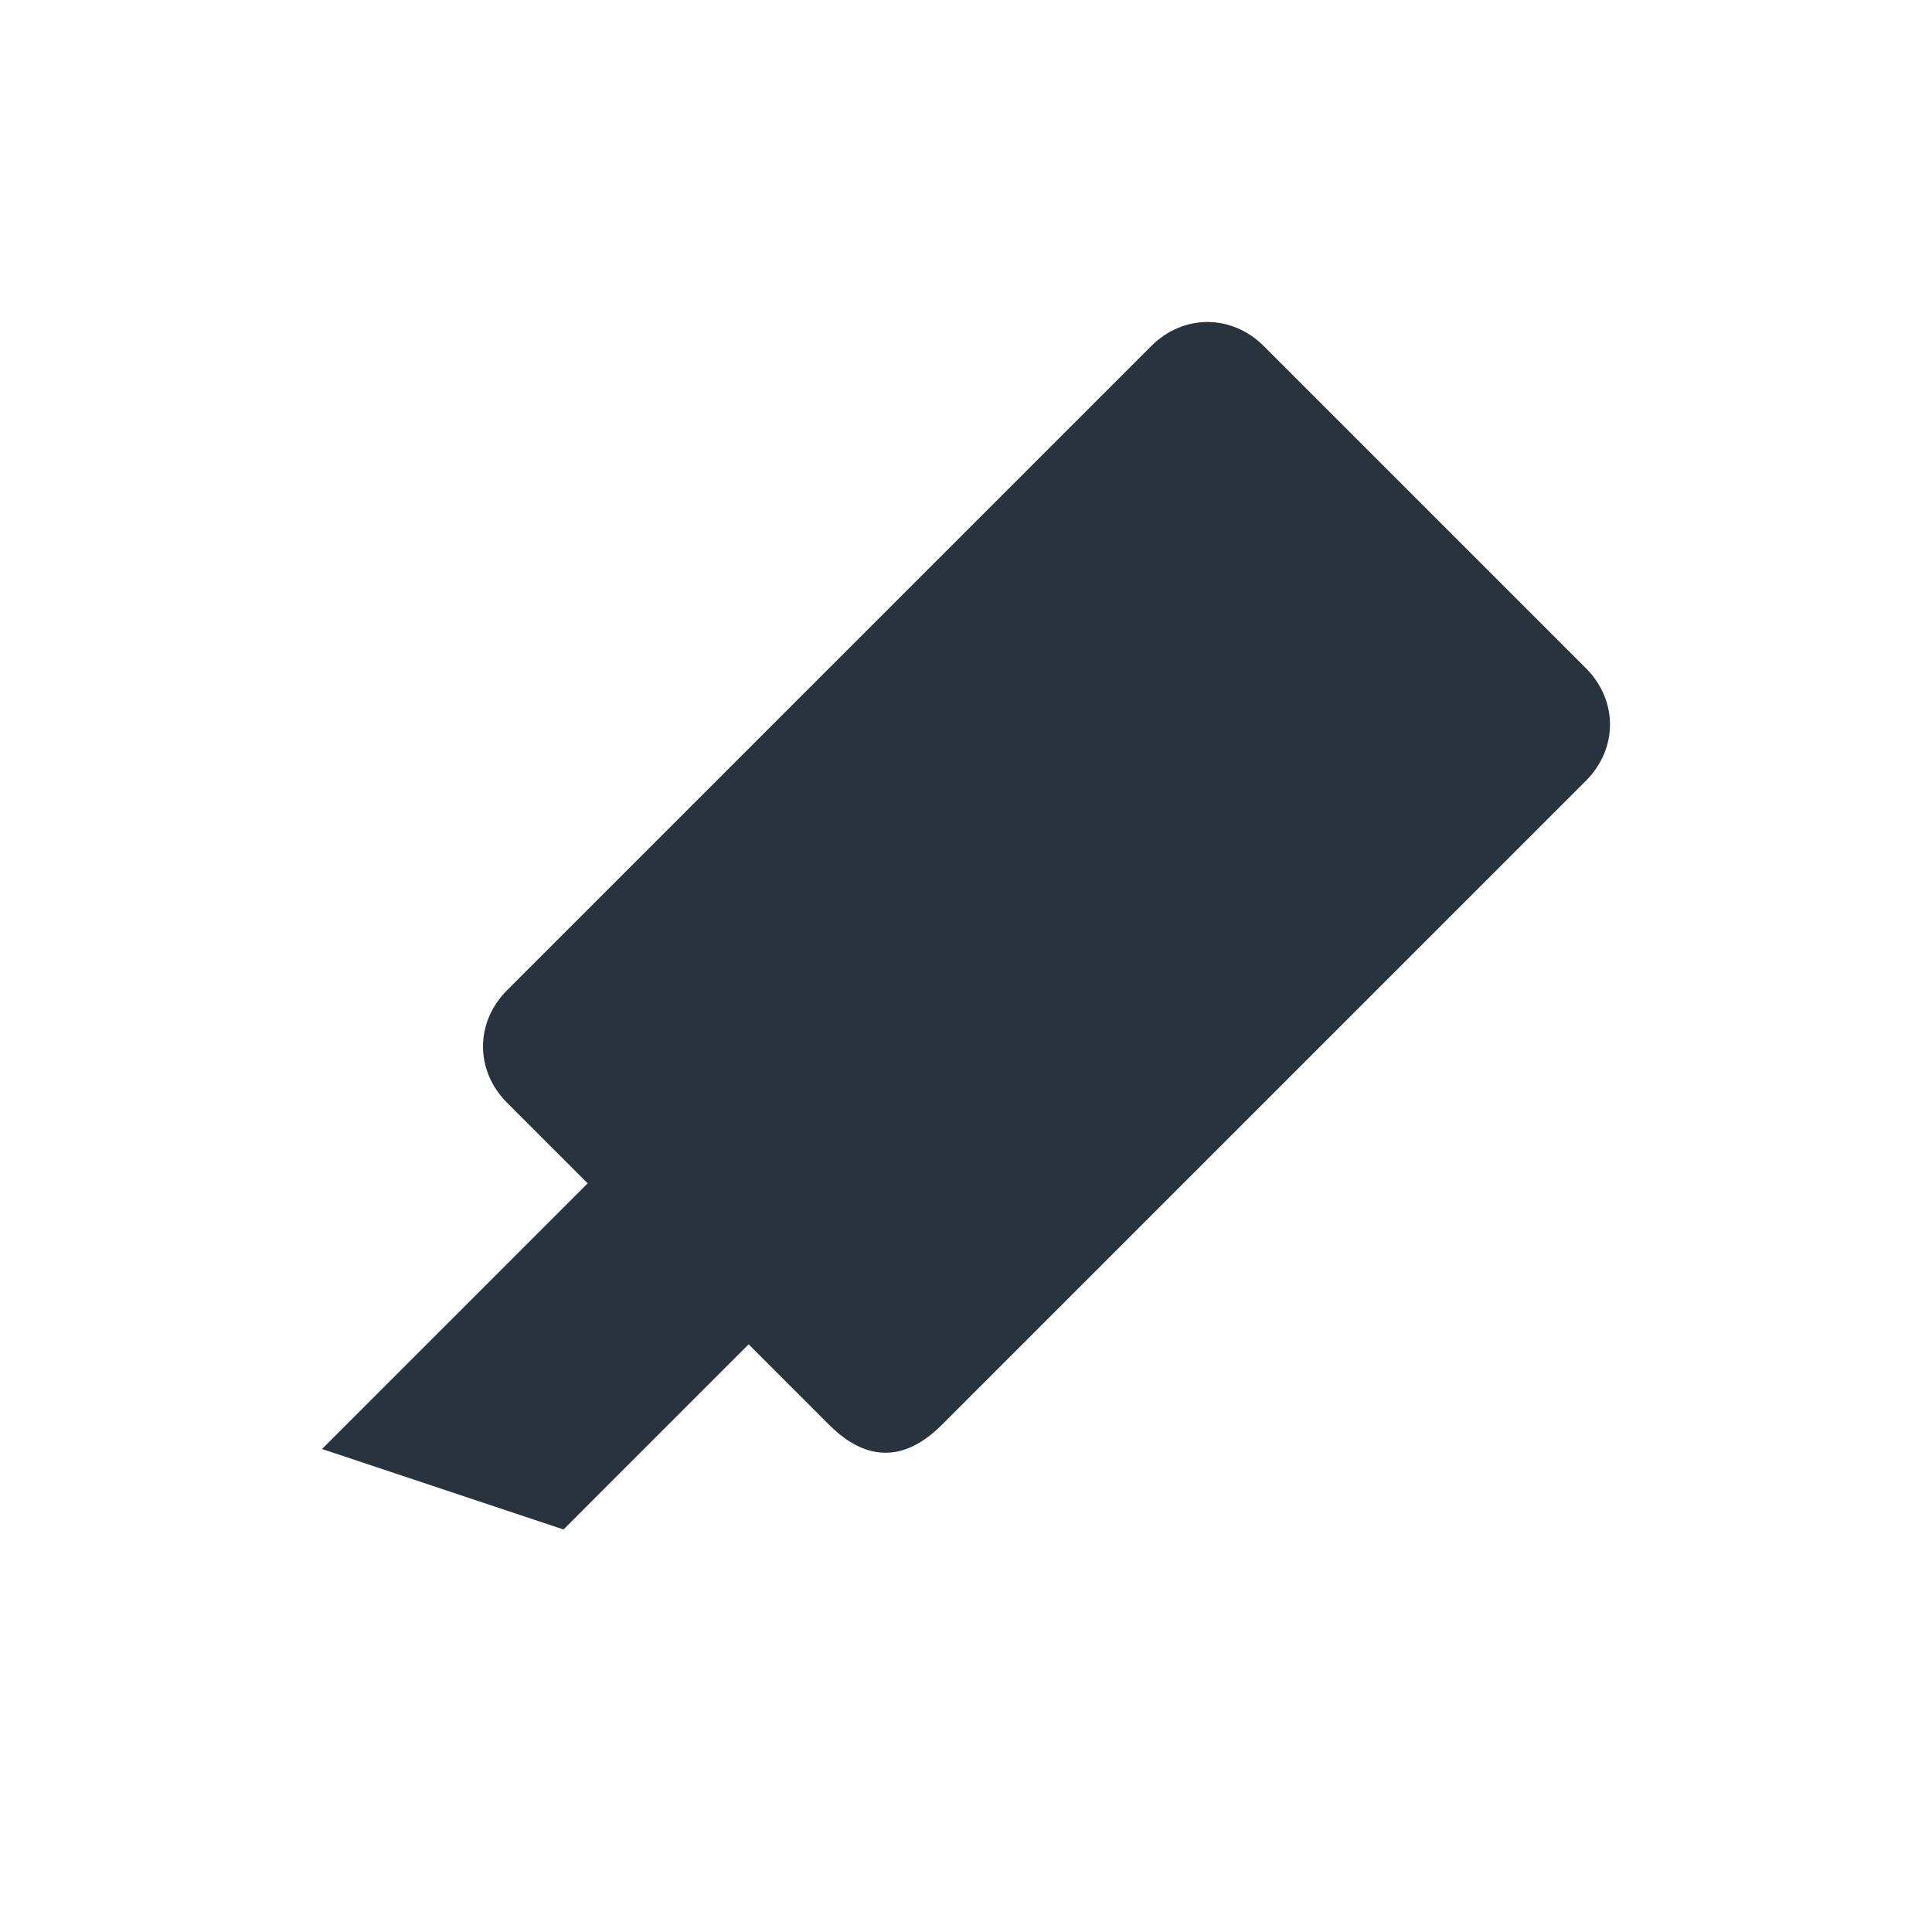 <svg width="24" height="24" viewBox="0 0 24 24" fill="none" xmlns="http://www.w3.org/2000/svg">
    <path d="M19.7 8.3L15.7 4.3C15.3 3.9 14.7 3.9 14.3 4.3L6.3 12.3C5.9 12.7 5.9 13.3 6.3 13.7L7.3 14.7L4 18L7 19L9.3 16.7L10.3 17.7C10.6 18 11.1 18.3 11.7 17.7L19.7 9.7C20.1 9.3 20.1 8.7 19.7 8.3Z" fill="#29333D"/>
</svg>
